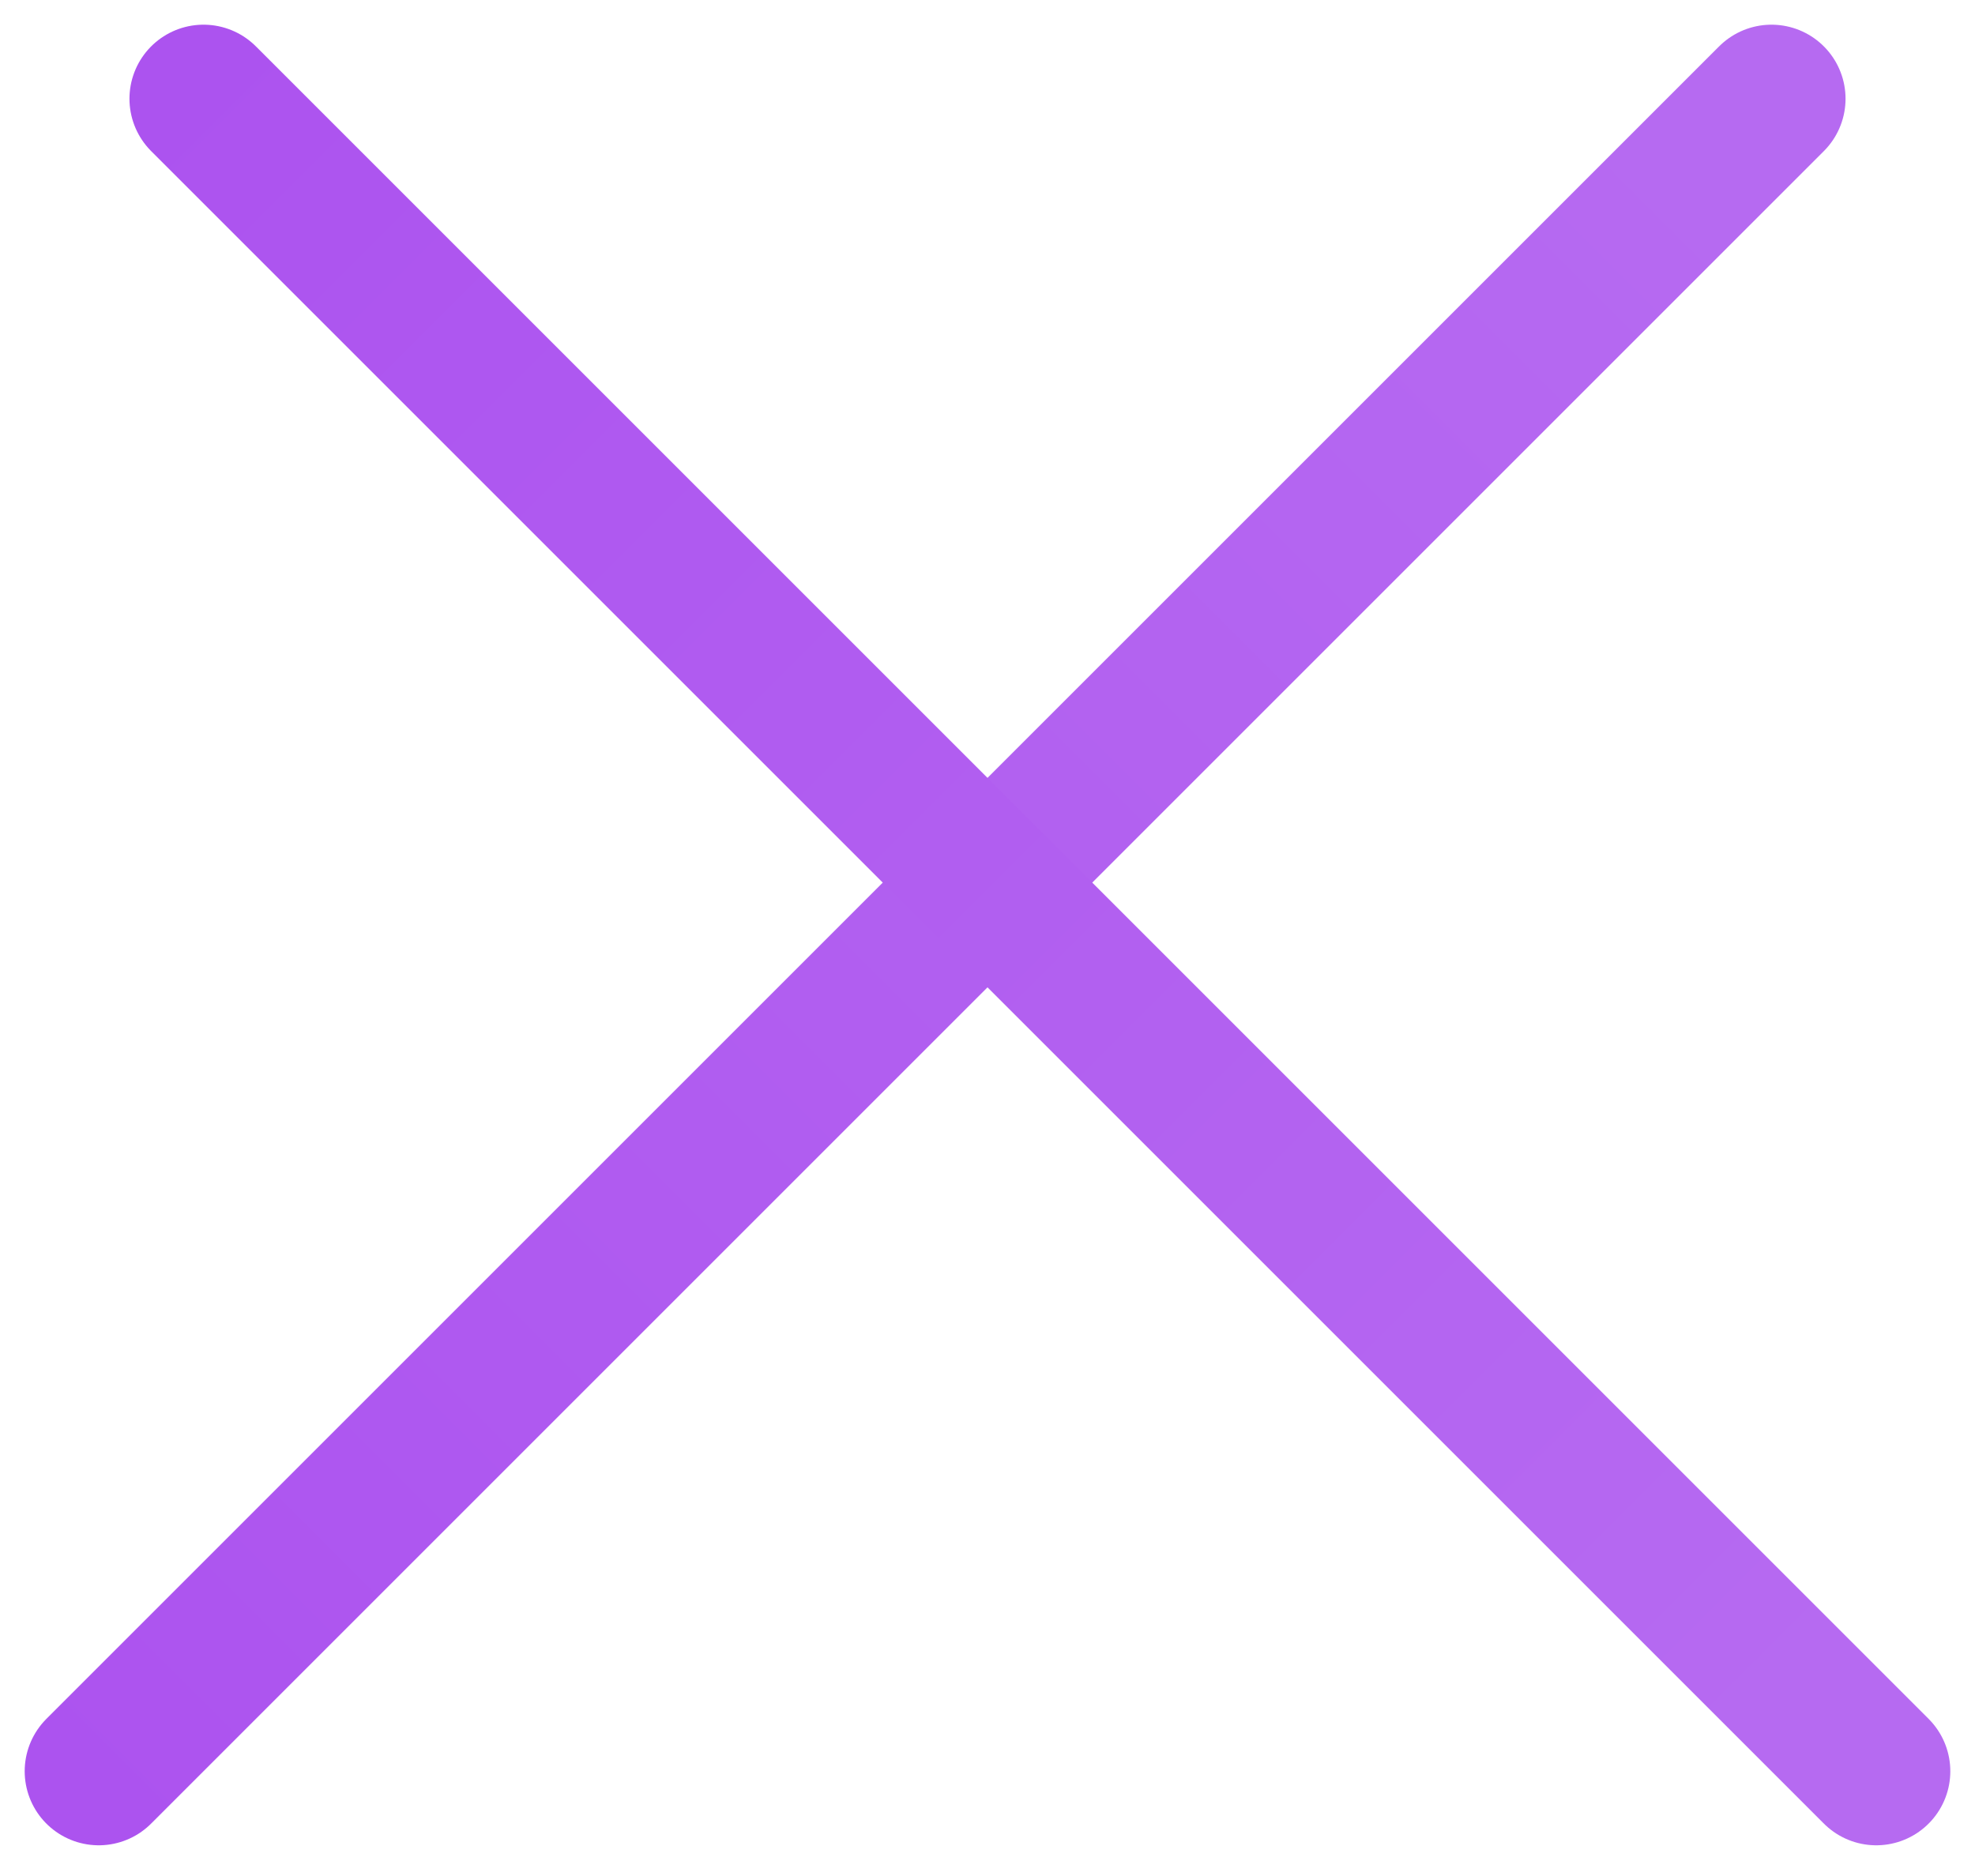 <svg width="20" height="19" viewBox="0 0 20 19" fill="none" xmlns="http://www.w3.org/2000/svg">
<line x1="1" y1="17.939" x2="17.939" y2="1" stroke="url(#paint0_linear_18_80)" stroke-width="1.5" stroke-linecap="round"/>
<line x1="2.061" y1="1" x2="19" y2="17.939" stroke="url(#paint1_linear_18_80)" stroke-width="1.5" stroke-linecap="round"/>
<defs>
<linearGradient id="paint0_linear_18_80" x1="-0.418" y1="21.122" x2="20.509" y2="0.195" gradientUnits="userSpaceOnUse">
<stop stop-color="#AB50EF"/>
<stop offset="0.88" stop-color="#B66AF1"/>
</linearGradient>
<linearGradient id="paint1_linear_18_80" x1="-1.122" y1="-0.418" x2="19.805" y2="20.509" gradientUnits="userSpaceOnUse">
<stop stop-color="#AB50EF"/>
<stop offset="0.88" stop-color="#B66AF1"/>
</linearGradient>
</defs>
</svg>
